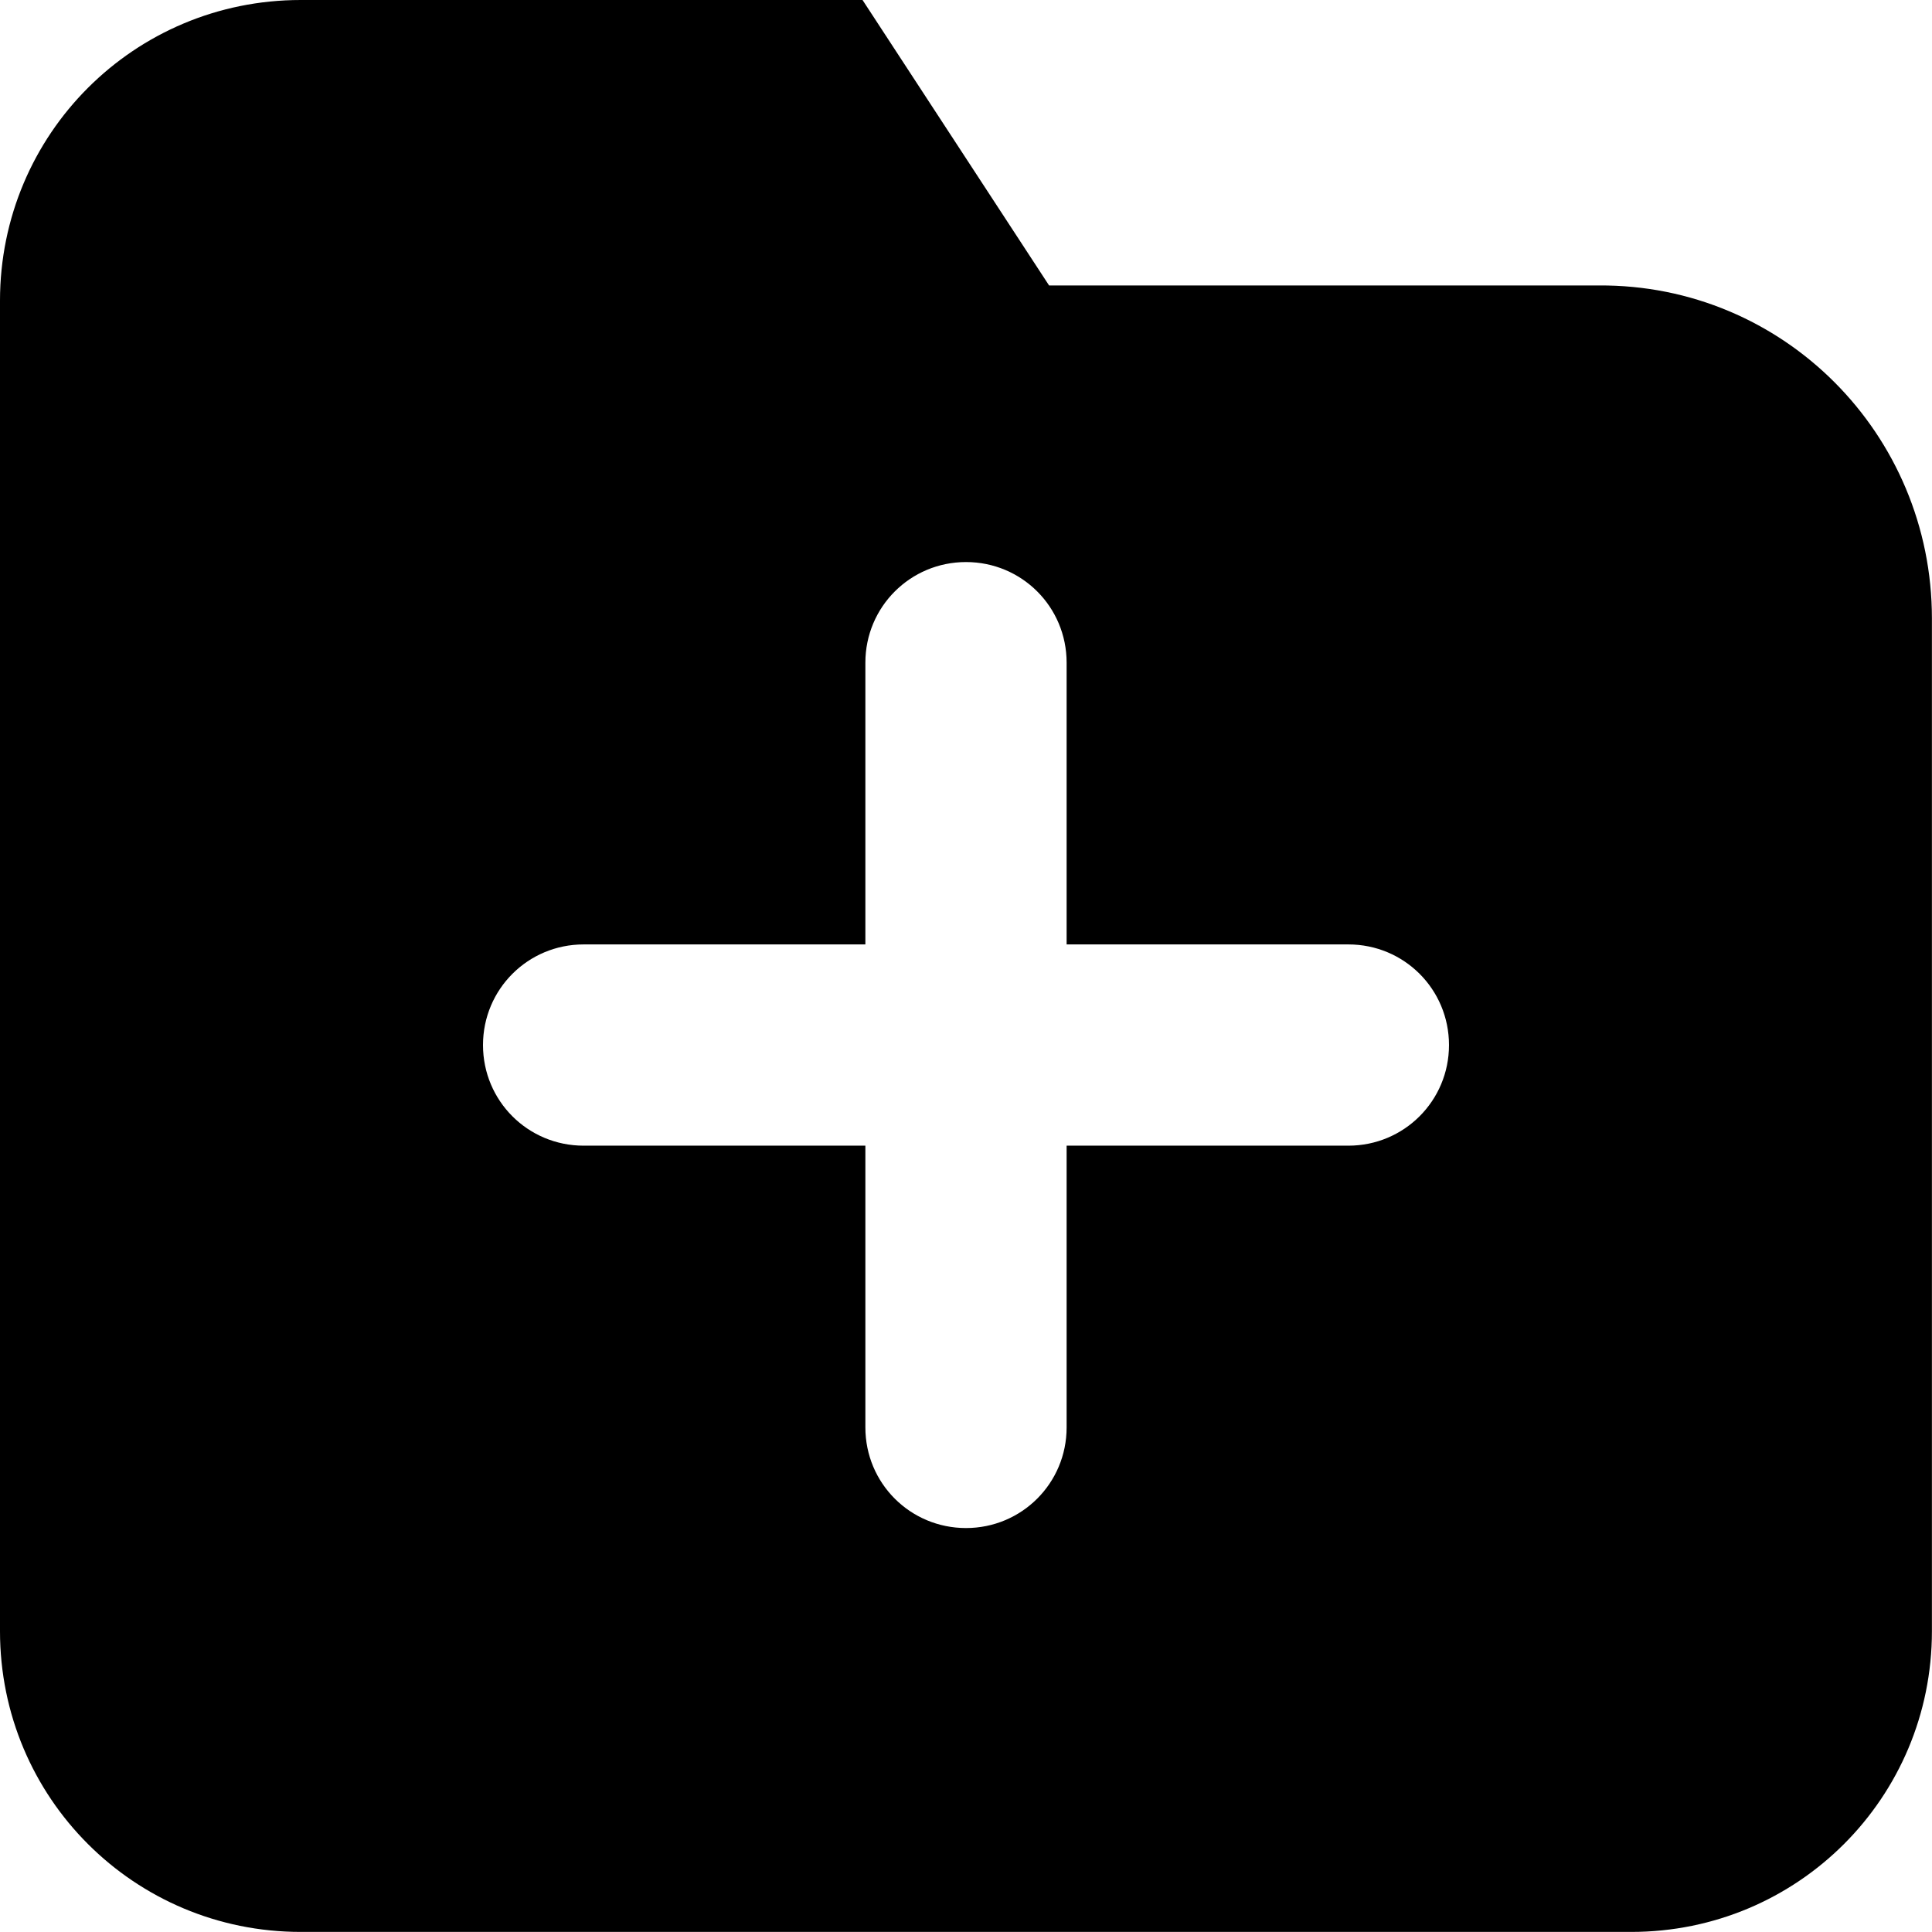 <svg id="Core" version="1.1" viewBox="0 0 24 24" xmlns="http://www.w3.org/2000/svg">
    <g transform="translate(-.709 -2.015)">
        <path id="Shape" d="m4.445 2.015c-2.07 0-3.736 1.667-3.736 3.736v16.527c0 2.069 1.667 3.736 3.736 3.736h16.527c2.07 0 3.736-1.667 3.736-3.736v-12.58c0-2.293-1.846-4.152-4.139-4.137h-6.828l-2.318-3.547h-6.979zm8.264 6.982c0.693 0 1.25 0.557 1.25 1.25v3.5h3.5c0.693 0 1.25 0.557 1.25 1.25s-0.558 1.25-1.25 1.25h-3.5v3.5c0 0.693-0.558 1.25-1.25 1.25-0.693 0-1.25-0.557-1.25-1.25v-3.5h-3.5c-0.693 0-1.25-0.557-1.25-1.25s0.558-1.25 1.25-1.25h3.5v-3.5c0-0.693 0.558-1.25 1.25-1.25z"/>
    </g>
</svg>
